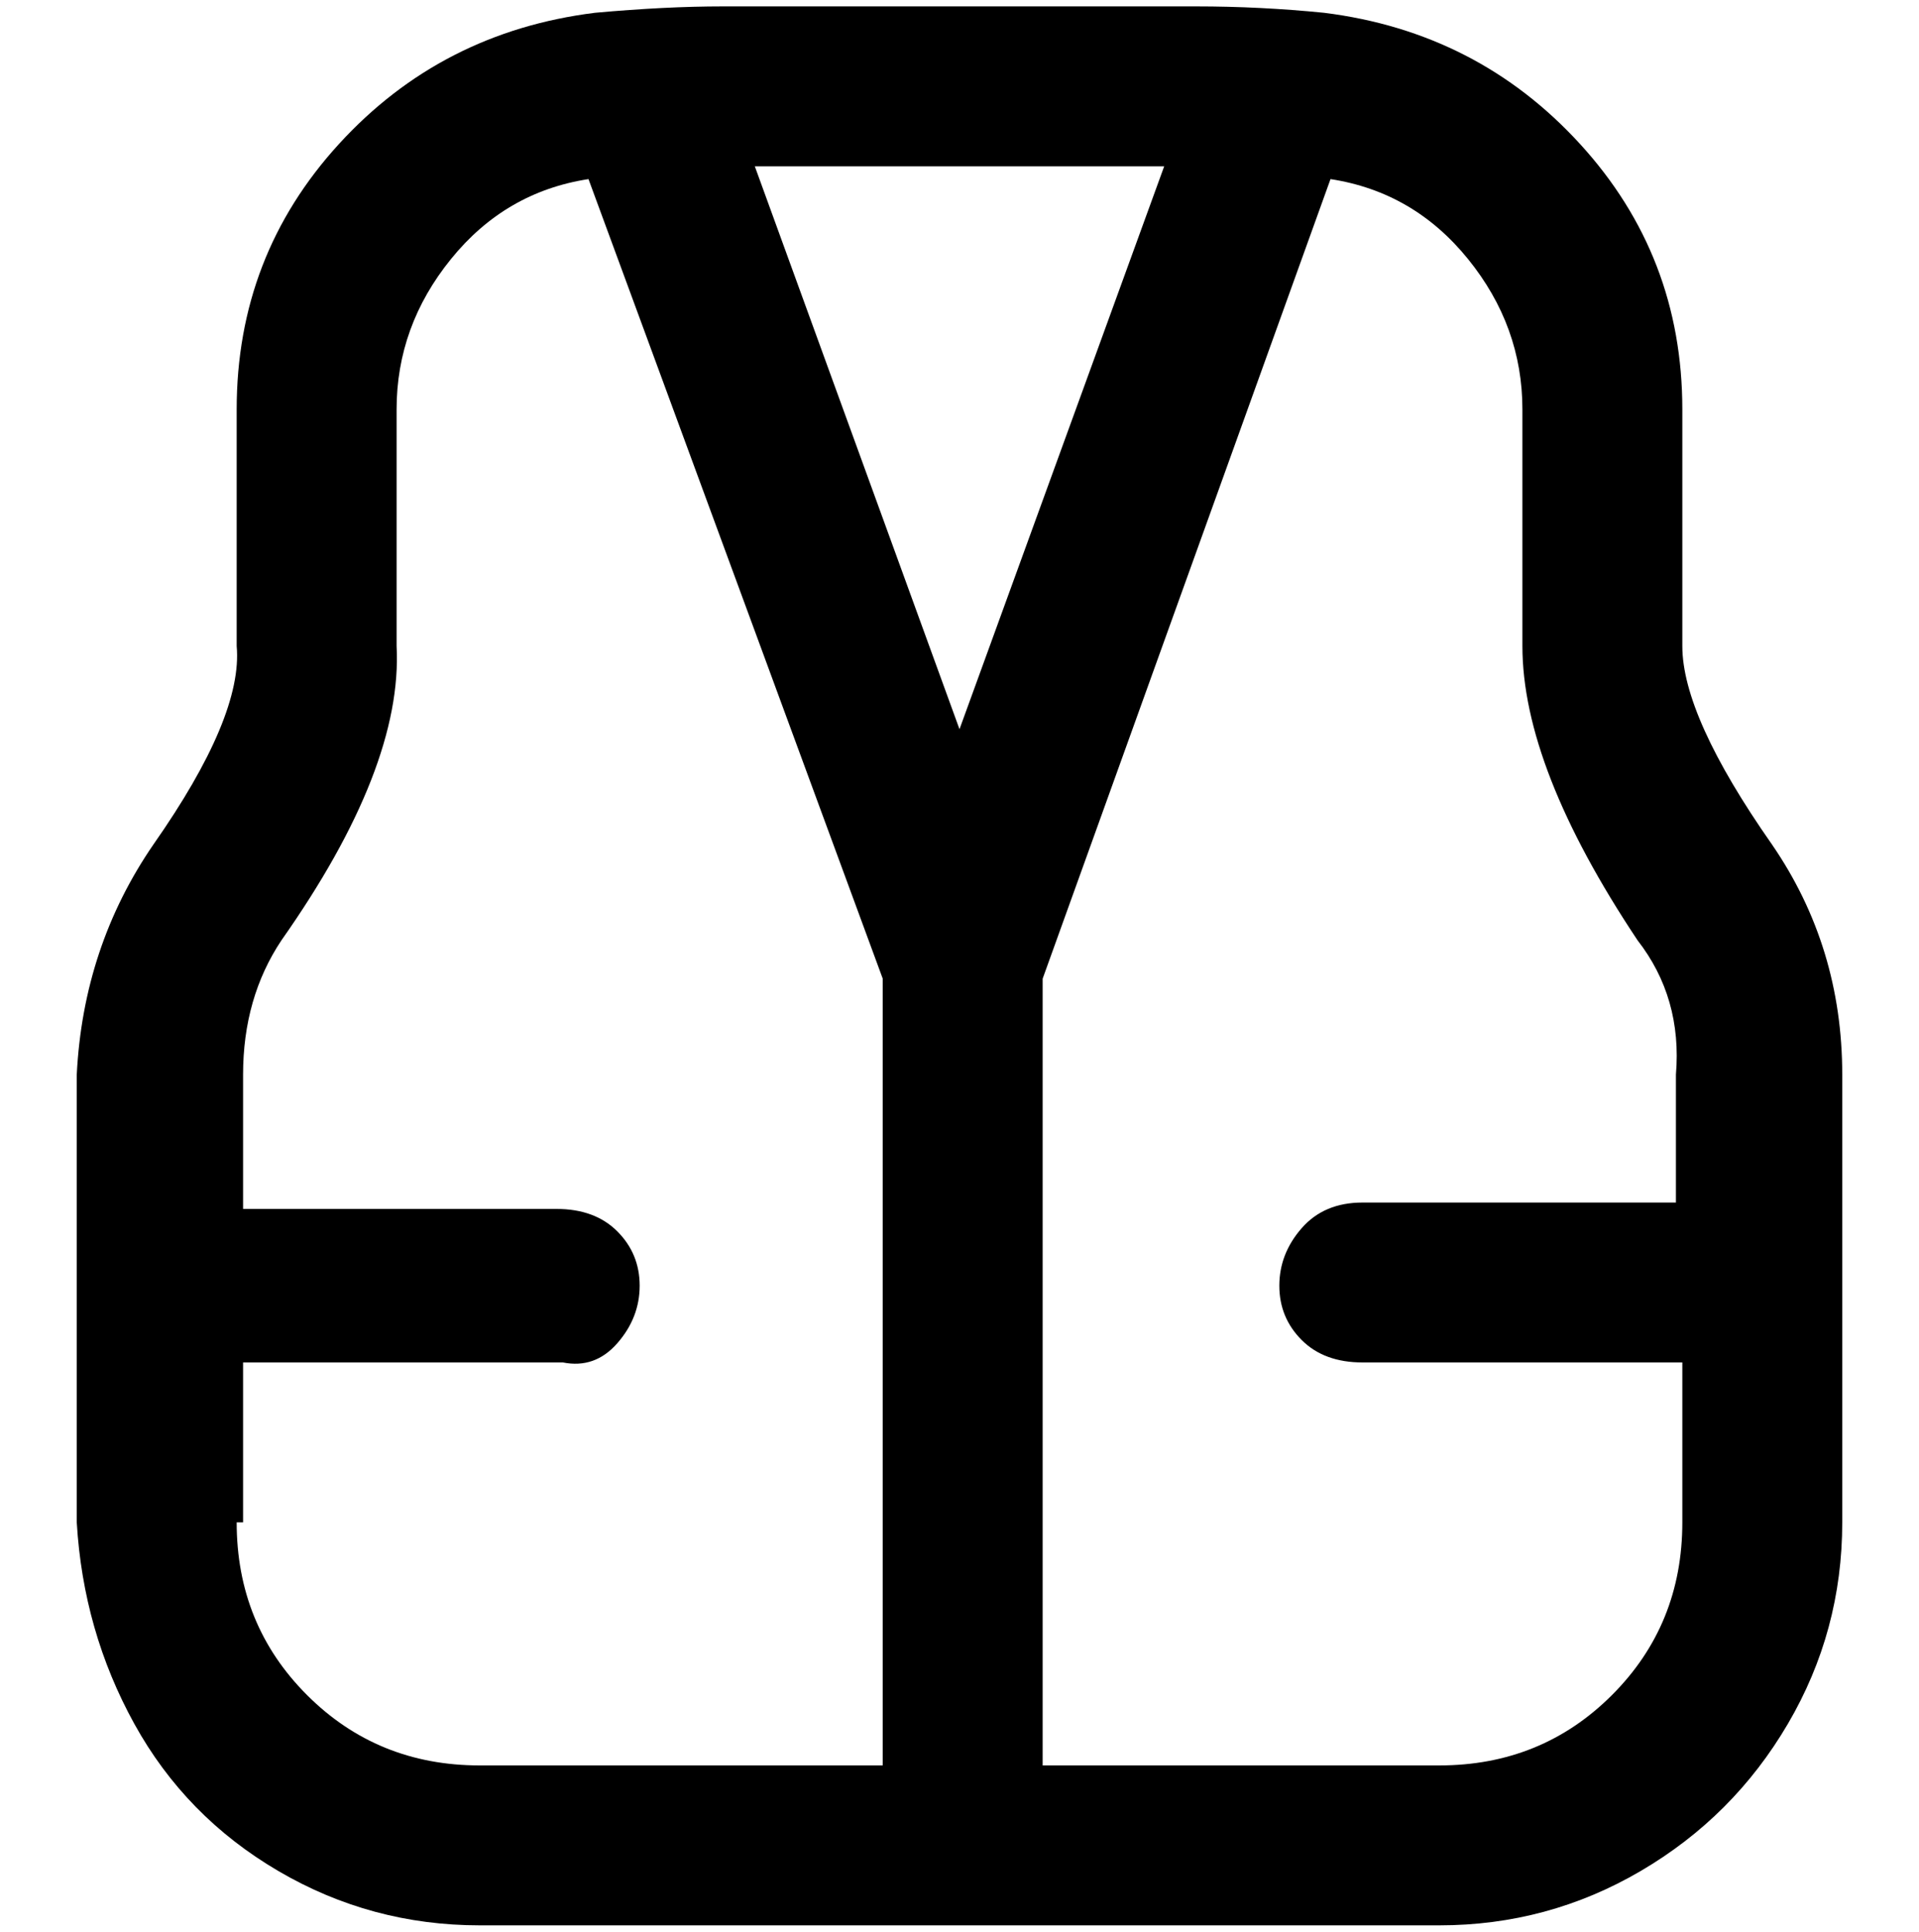 <svg viewBox="0 0 300 302.001" xmlns="http://www.w3.org/2000/svg"><path d="M277 132q-14-20-14-31V64q0-24-16-41.5T207 2q-10-1-20-1h-74q-9 0-20 1-24 3-40 20.5T37 64v37q1 11-13 31-11 16-12 36v70q1 17 9 31.5t22.5 23Q58 301 75 301h150q17 0 31.5-8.5t23-23Q288 255 288 238v-70q0-20-11-36zm-127-18l-32-88h64l-32 88zM38 238v-25h50q5 1 8.5-3t3.5-9q0-5-3.5-8.5T87 189H38v-21q0-12 6-21 19-27 18-46V64q0-13 8.5-23.5T92 28l46 125v123H75q-16 0-27-11t-11-27h1zm187 38h-62V153l45-125q13 2 21.5 12.5T238 64v37q0 19 18 46 7 9 6 21v20h-49q-6 0-9.5 4t-3.5 9q0 5 3.5 8.5t9.5 3.5h50v25q0 16-11 27t-27 11z"/></svg>